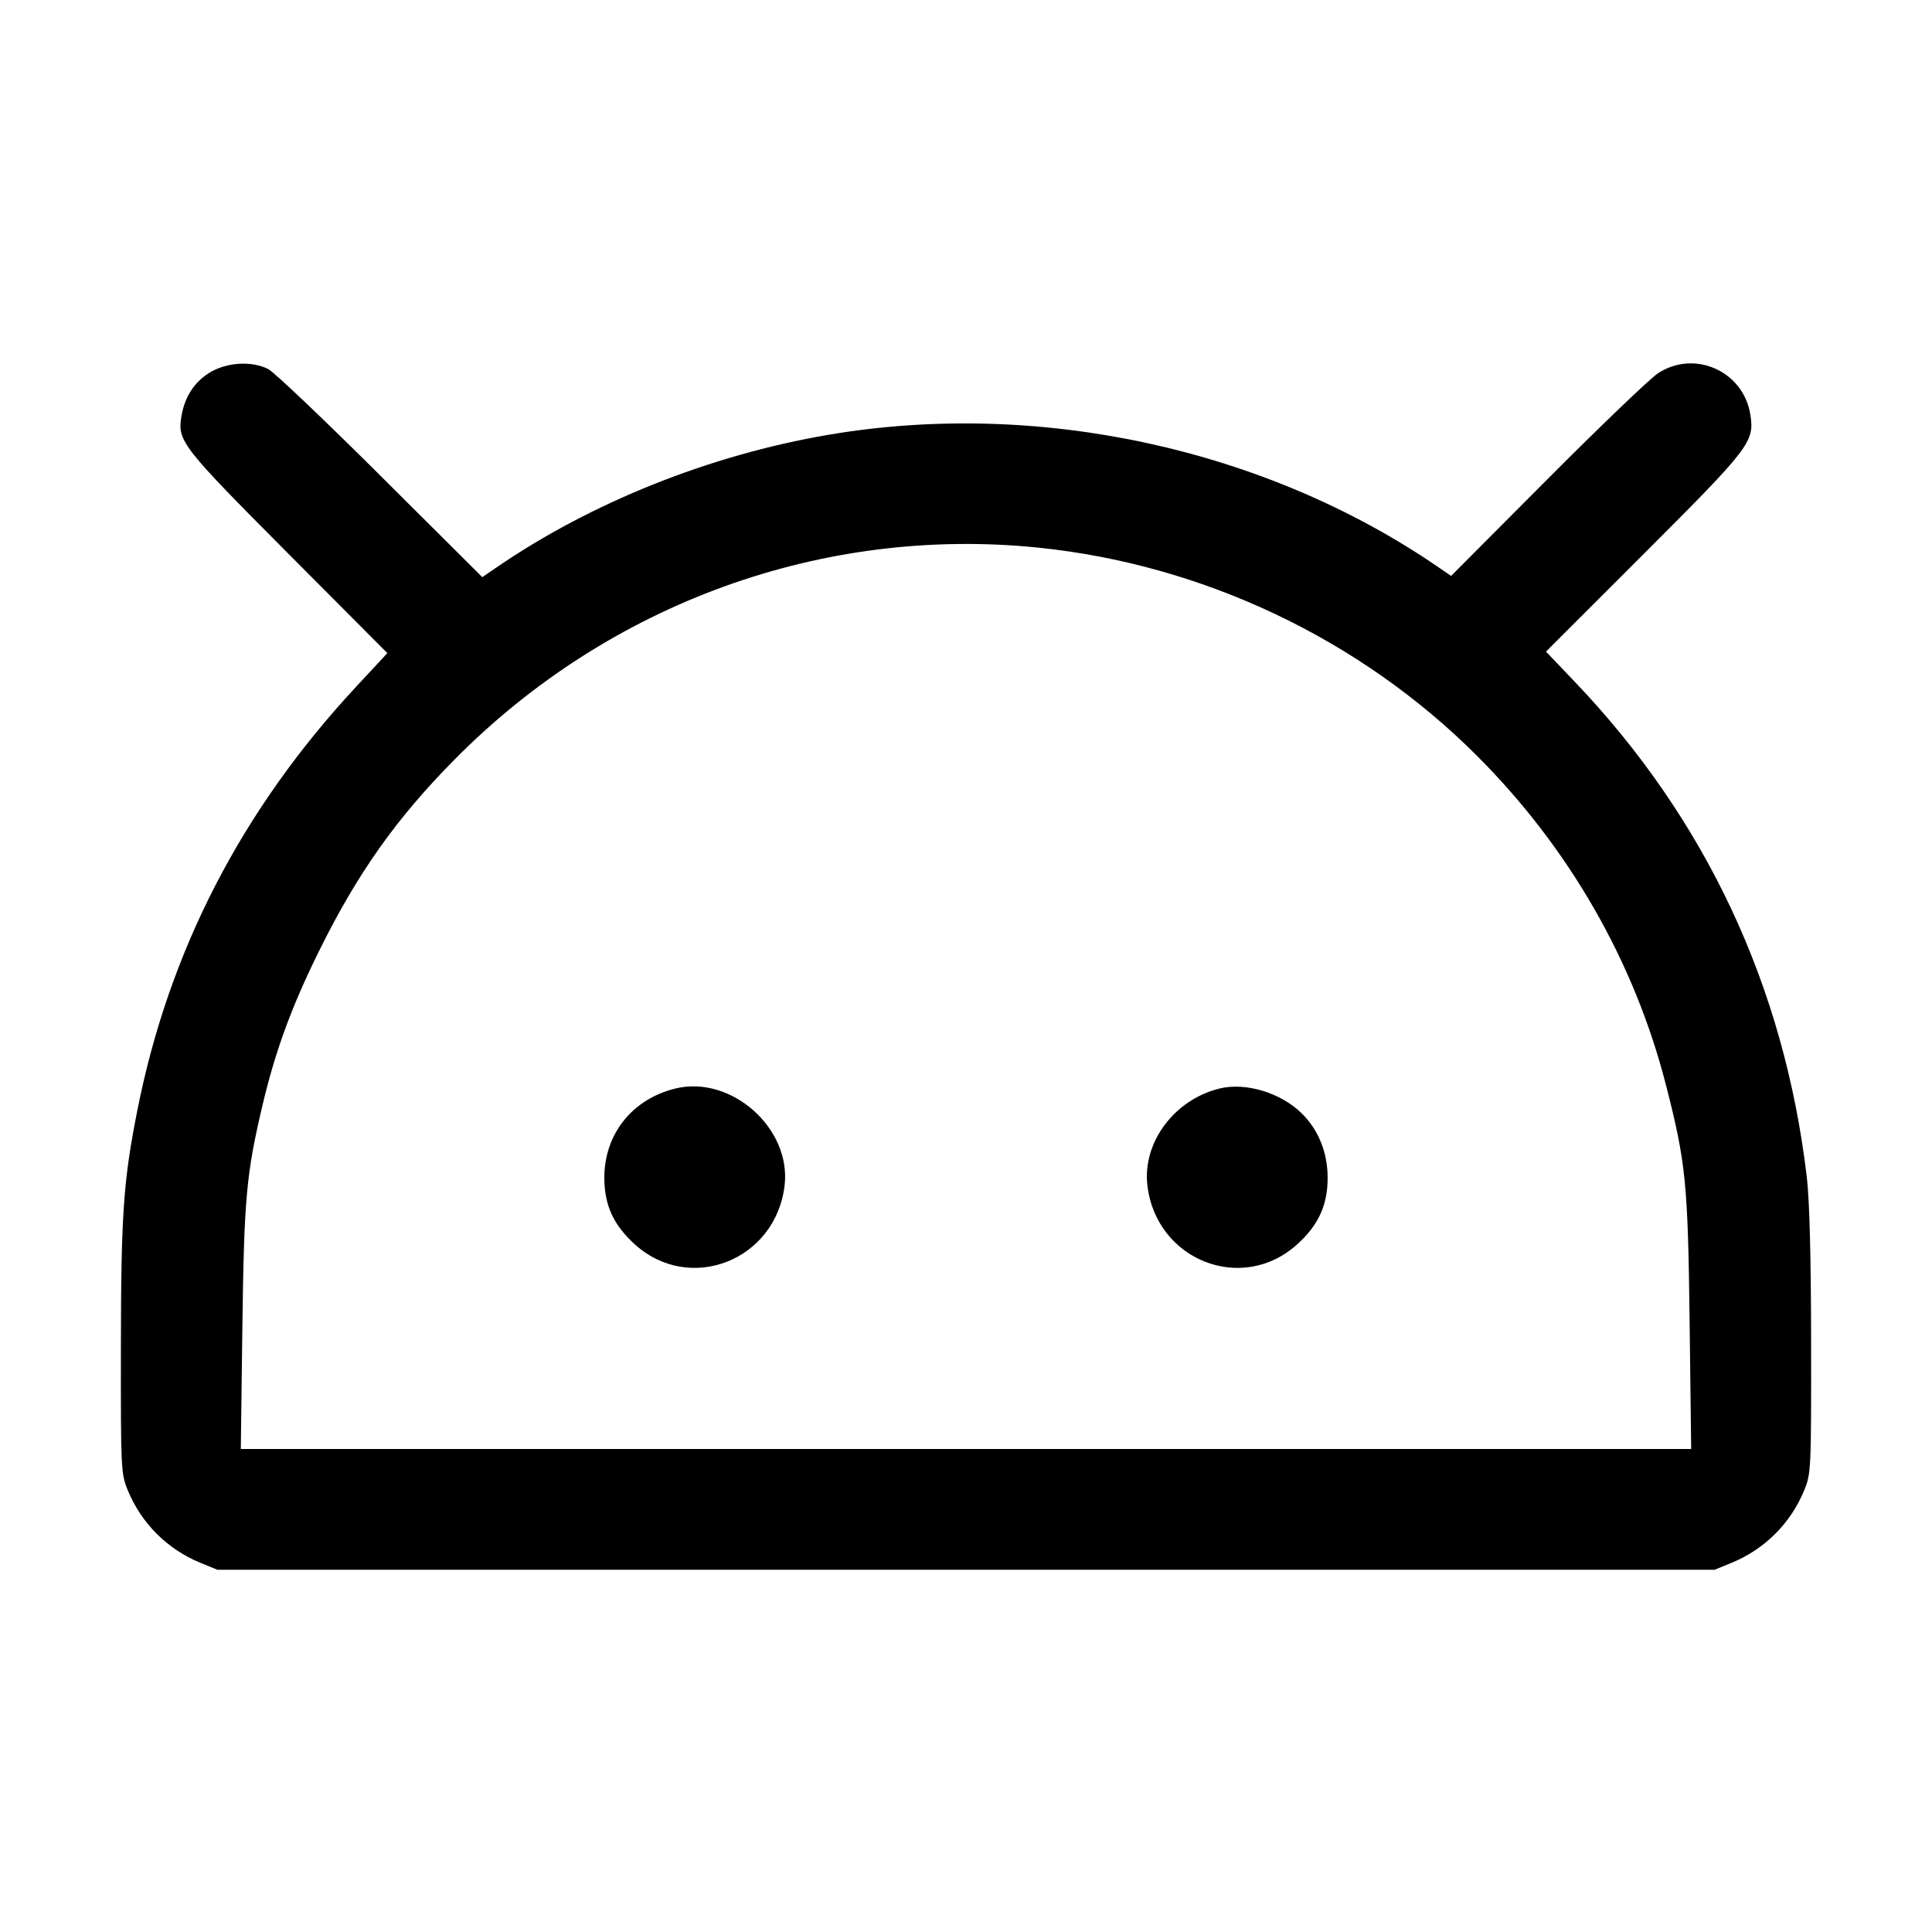 <svg fill="currentColor" viewBox="0 0 256 256" xmlns="http://www.w3.org/2000/svg"><path d="M27.679 49.436 C 25.675 50.707,24.445 52.658,24.028 55.229 C 23.507 58.438,24.101 59.199,38.086 73.246 L 51.326 86.544 47.203 90.979 C 32.012 107.314,22.365 126.006,18.184 147.200 C 16.342 156.537,16.041 160.892,16.020 178.560 C 16.001 194.690,16.028 195.269,16.928 197.463 C 18.719 201.833,22.167 205.281,26.537 207.072 L 28.800 208.000 128.000 208.000 L 227.200 208.000 229.463 207.072 C 233.833 205.281,237.281 201.833,239.072 197.463 C 239.973 195.265,239.999 194.705,239.981 177.920 C 239.969 166.535,239.774 159.039,239.408 155.947 C 236.414 130.648,226.009 108.477,208.567 90.233 L 204.850 86.345 217.843 73.359 C 231.925 59.285,232.498 58.535,231.930 54.940 C 231.022 49.191,224.566 46.289,219.710 49.447 C 218.667 50.125,212.068 56.448,205.046 63.497 L 192.279 76.313 190.540 75.120 C 167.633 59.413,137.510 52.886,109.753 57.617 C 94.062 60.291,78.350 66.572,65.768 75.202 L 63.908 76.477 50.408 63.032 C 42.982 55.637,36.292 49.277,35.541 48.900 C 33.298 47.772,29.942 48.001,27.679 49.436 M137.448 72.552 C 159.317 74.758,180.189 84.638,195.679 100.119 C 207.910 112.342,216.556 127.402,220.755 143.798 C 223.393 154.100,223.660 156.781,223.885 175.253 L 224.089 192.000 127.999 192.000 L 31.909 192.000 32.115 175.893 C 32.335 158.795,32.634 155.516,34.808 146.347 C 36.499 139.214,38.629 133.410,42.243 126.080 C 47.360 115.704,52.550 108.381,60.373 100.500 C 80.813 79.910,109.012 69.685,137.448 72.552 M89.487 144.235 C 83.730 145.648,80.034 150.332,80.077 156.160 C 80.104 159.746,81.327 162.374,84.151 164.914 C 91.448 171.474,102.791 166.992,103.964 157.084 C 104.862 149.503,96.881 142.420,89.487 144.235 M161.593 144.235 C 155.590 145.709,151.362 151.394,152.036 157.084 C 153.209 166.992,164.552 171.474,171.849 164.914 C 174.677 162.371,175.898 159.745,175.919 156.160 C 175.939 152.758,174.715 149.698,172.454 147.495 C 169.660 144.774,165.044 143.388,161.593 144.235 " stroke="none" fill-rule="evenodd"></path></svg>